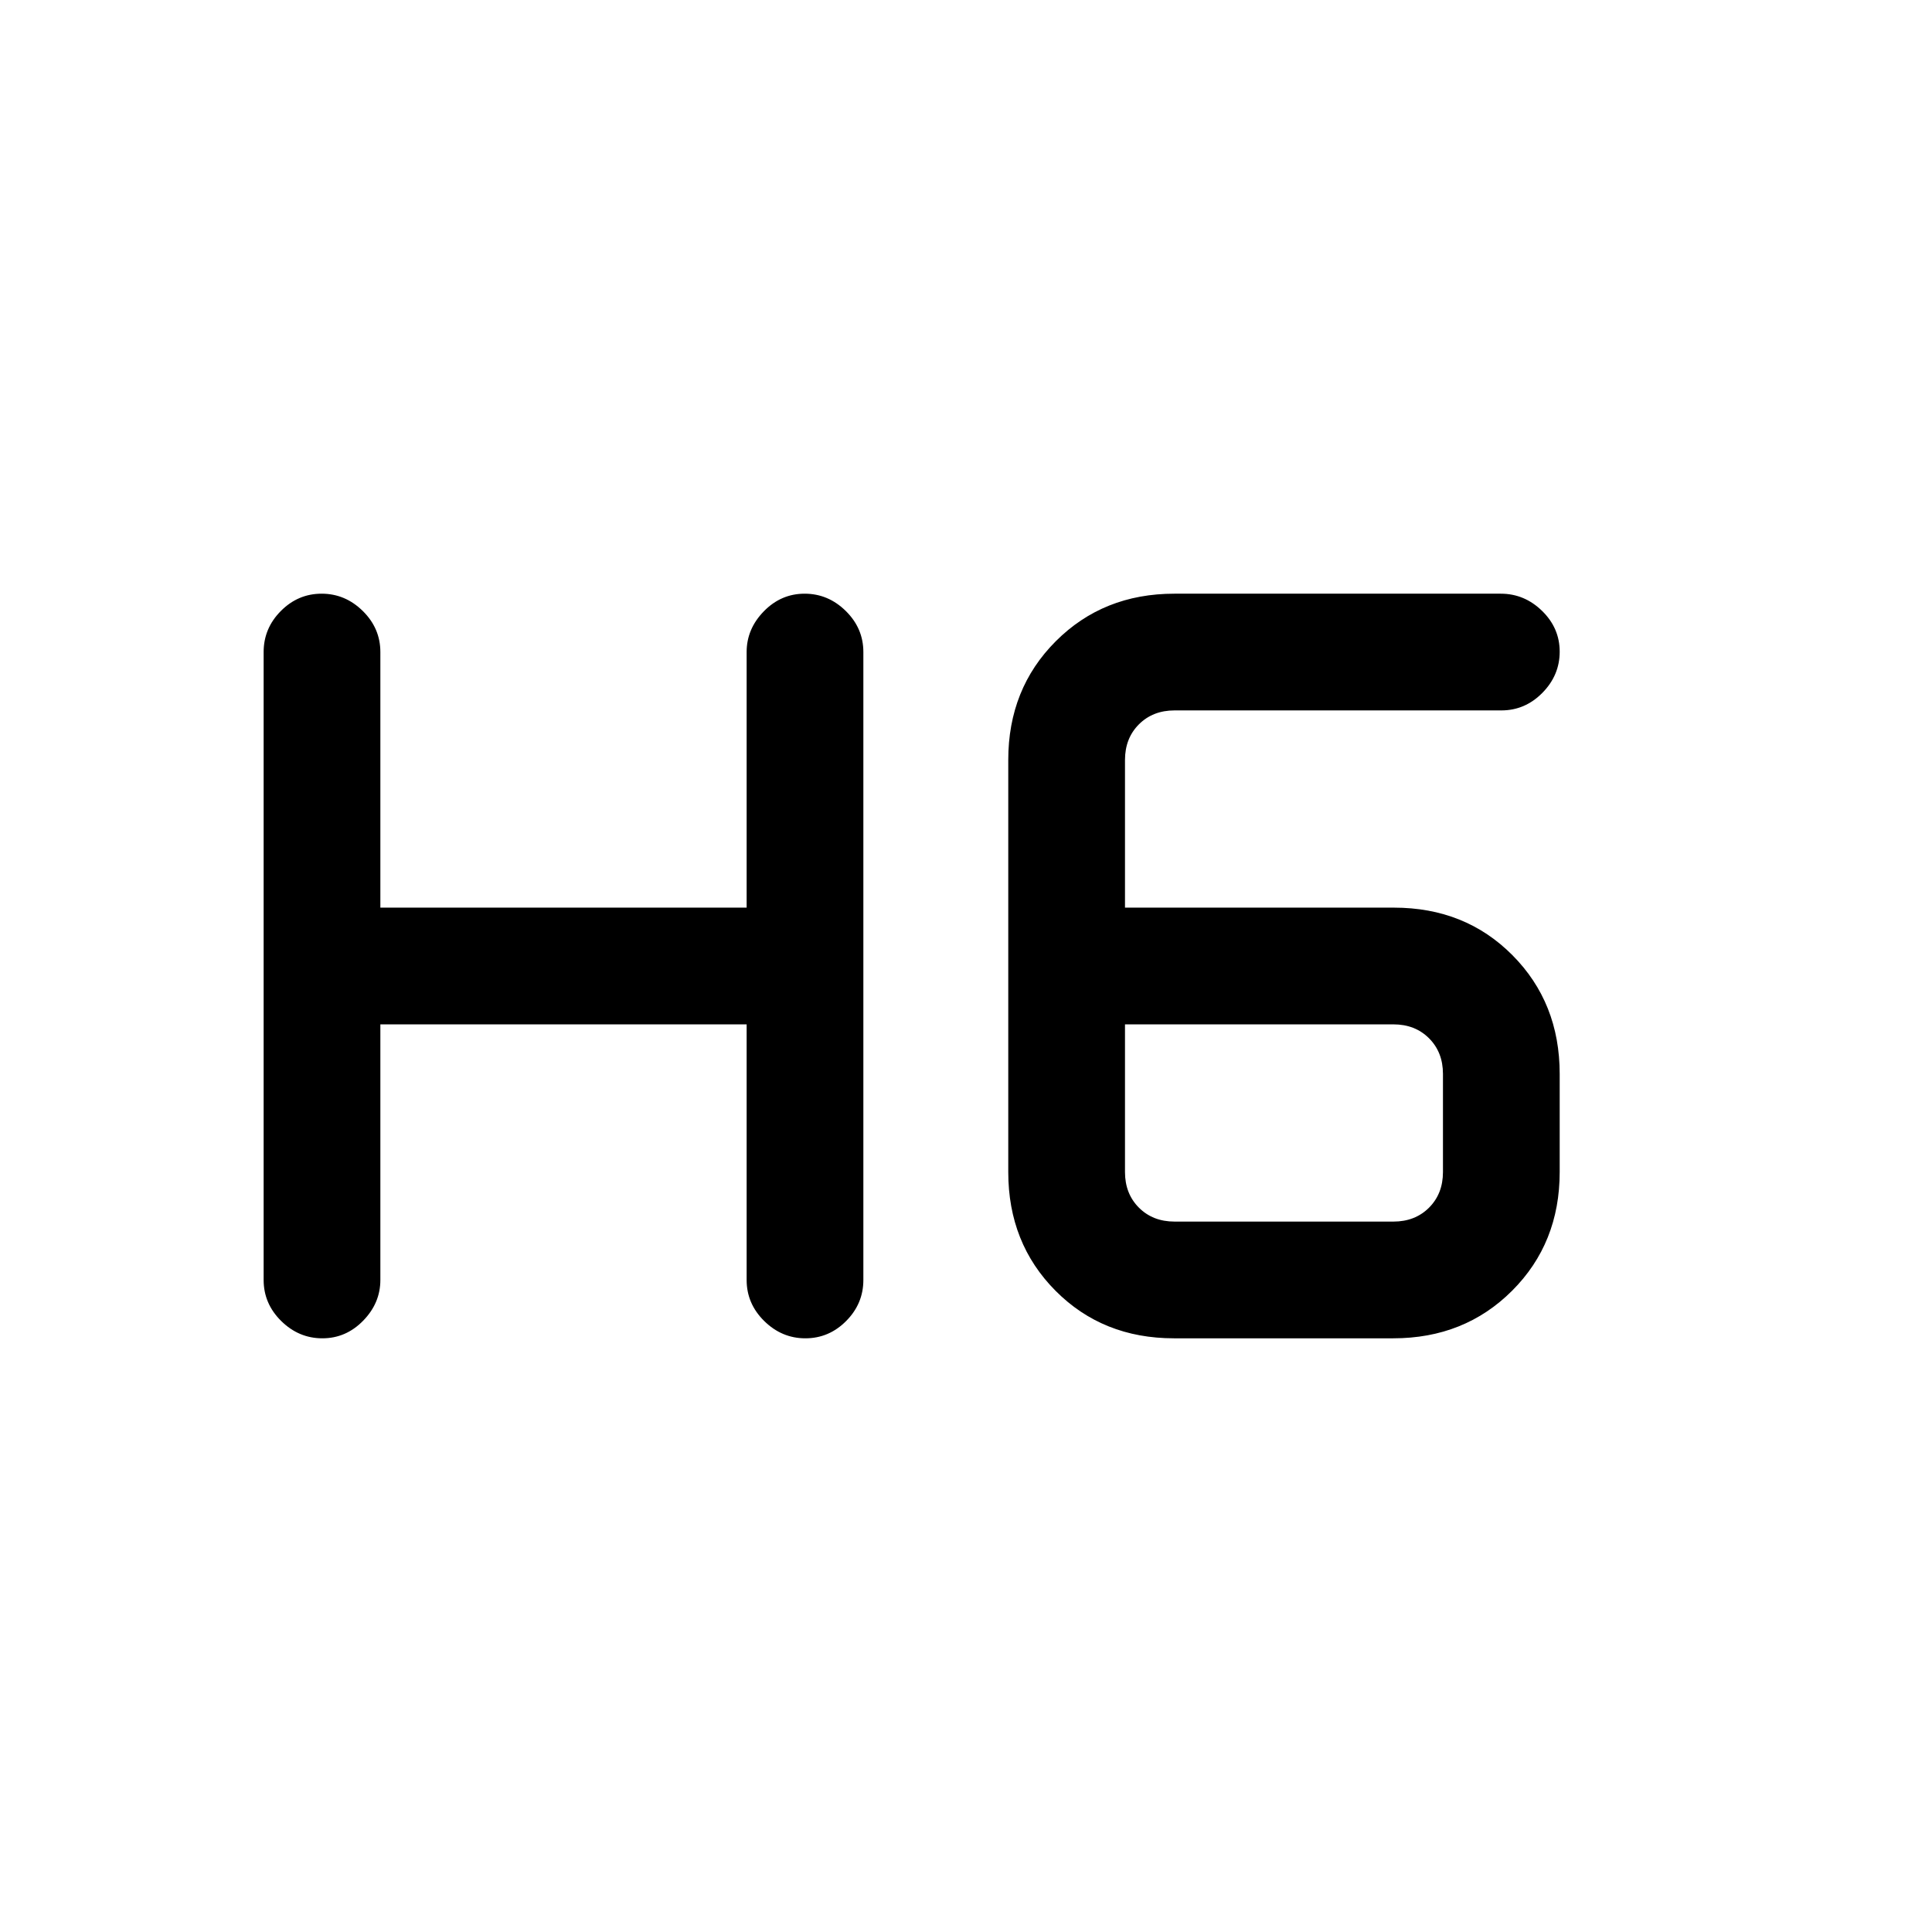<svg xmlns="http://www.w3.org/2000/svg" height="20" viewBox="0 -960 960 960" width="20"><path d="M160.18-295q-11.72 0-20.45-8.6Q131-312.2 131-324v-312q0-11.8 8.55-20.4 8.54-8.6 20.27-8.6 11.72 0 20.45 8.6Q189-647.8 189-636v127h182v-127q0-11.5 8.55-20.25 8.54-8.75 20.27-8.75 11.72 0 20.45 8.6Q429-647.8 429-636v312q0 11.8-8.55 20.4-8.54 8.6-20.27 8.6-11.72 0-20.45-8.6Q371-312.2 371-324v-127H189v127q0 11.5-8.55 20.25-8.54 8.75-20.27 8.75Zm423.17 0q-35.39 0-58.87-23.63Q501-342.26 501-377.62v-204.76q0-35.36 23.61-58.99Q548.21-665 583.53-665h162.19q11.78 0 20.53 8.55 8.75 8.54 8.75 20.27 0 11.72-8.6 20.45Q757.8-607 746-607H583.62q-10.77 0-17.7 6.92-6.92 6.93-6.92 17.7V-509h133.63q35.41 0 58.89 23.63Q775-461.74 775-426.38v48.76q0 35.36-23.66 58.99Q727.69-295 692.3-295H583.35ZM559-451v73.38q0 10.77 6.92 17.7 6.93 6.92 17.7 6.92h108.76q10.77 0 17.7-6.92 6.92-6.93 6.92-17.7v-48.76q0-10.77-6.92-17.7-6.93-6.92-17.7-6.92H559Z"/></svg>